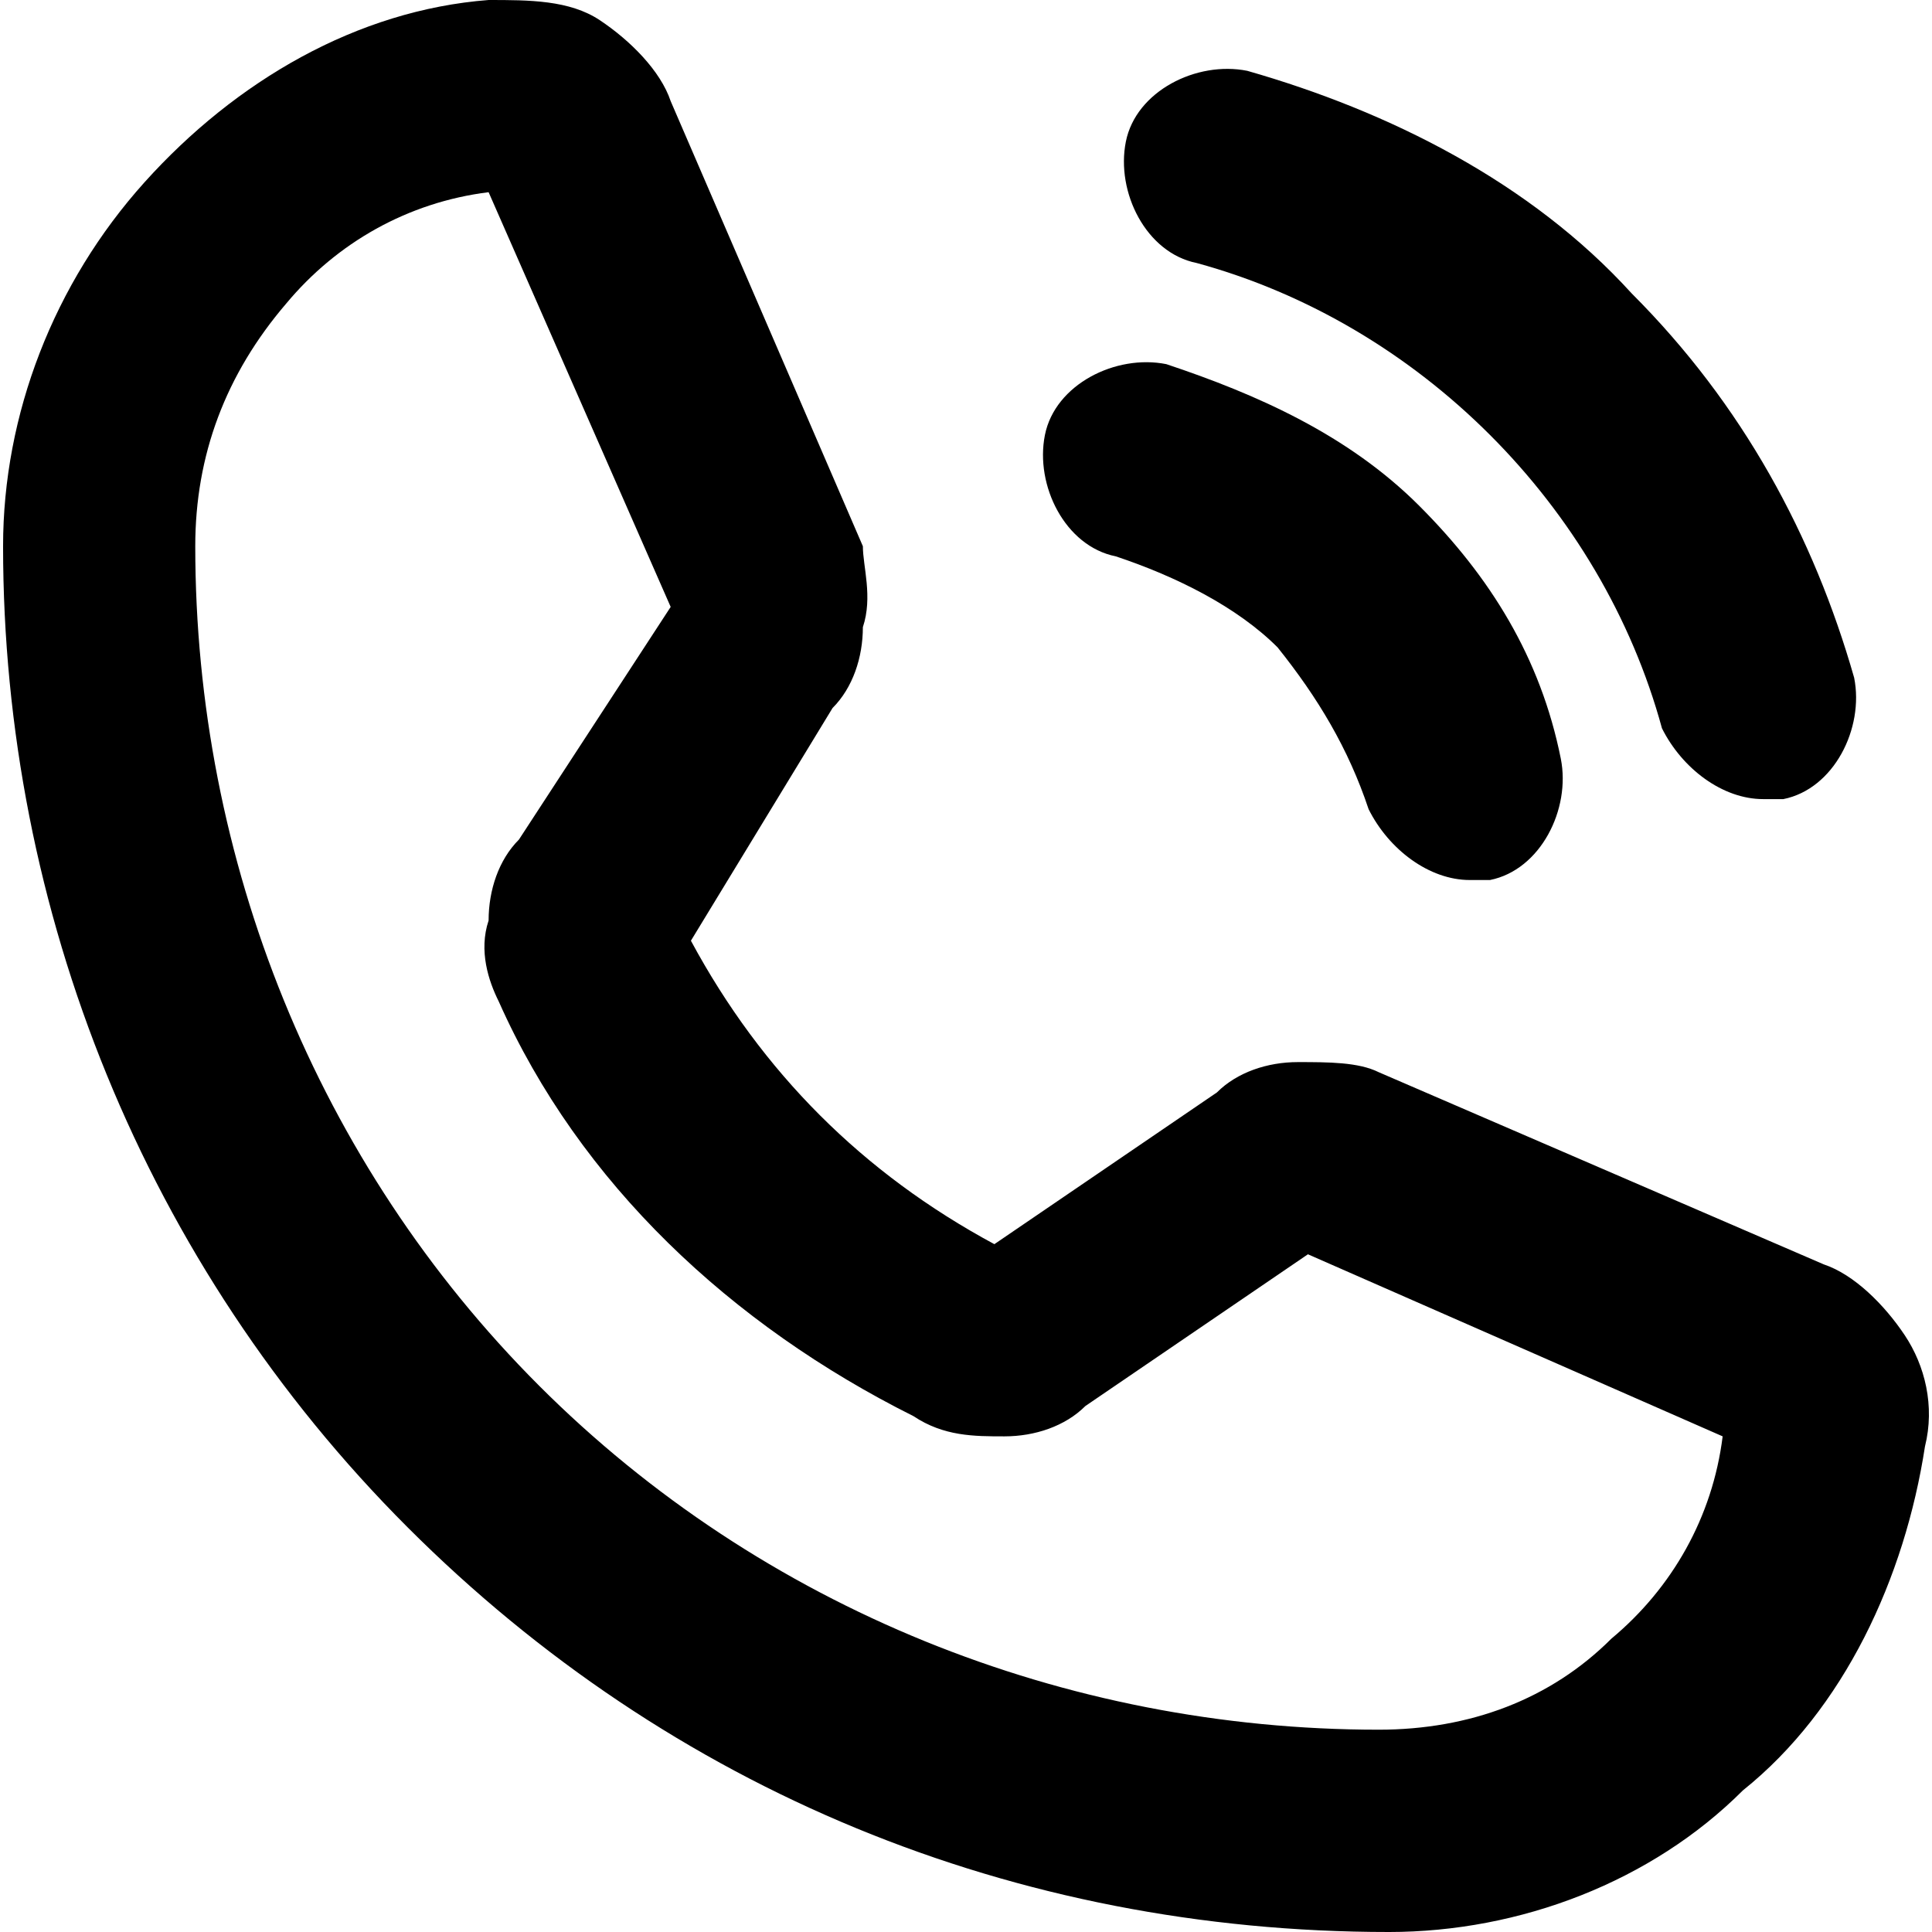 <!-- Generated by IcoMoon.io -->
<svg version="1.1" xmlns="http://www.w3.org/2000/svg" width="1024" height="1024" viewBox="0 0 1024 1024">
<title></title>
<g id="icomoon-ignore">
</g>
<path fill="#000" d="M934.488 423.543c-21.445 0-42.89-16.084-53.613-37.529-16.084-58.974-48.251-112.586-91.141-155.476s-96.503-75.058-155.476-91.141c-26.806-5.361-42.89-37.529-37.529-64.335s37.529-42.89 64.335-37.529c75.058 21.445 150.115 58.974 203.728 117.948 58.974 58.974 96.503 128.67 117.948 203.728 5.361 26.806-10.723 58.974-37.529 64.335 0 0-5.361 0-10.723 0z"></path>
<path fill="#000" d="M779.006 466.428c-21.445 0-42.89-16.084-53.613-37.529-10.723-32.168-26.806-58.974-48.251-85.78-21.445-21.445-53.613-37.529-85.78-48.251-26.806-5.361-42.89-37.529-37.529-64.335s37.529-42.89 64.335-37.529c48.251 16.084 96.503 37.529 134.031 75.058s64.335 80.419 75.058 134.031c5.361 26.806-10.723 58.974-37.529 64.335 0 0-5.361 0-10.723 0z"></path>
<path fill="#000" d="M736.121 1024c-198.366 0-380.649-75.058-520.042-214.45s-214.45-327.037-214.45-520.042c0-69.696 26.806-139.393 75.058-193.005s112.586-91.141 182.283-96.503c21.445 0 42.89 0 58.974 10.723s32.168 26.806 37.529 42.89l101.864 235.895c0 10.723 5.361 26.806 0 42.89 0 16.084-5.361 32.168-16.084 42.89l-75.058 123.309c37.529 69.696 91.141 123.309 160.838 160.838l117.948-80.419c10.723-10.723 26.806-16.084 42.89-16.084s32.168 0 42.89 5.361l235.895 101.864c16.084 5.361 32.168 21.445 42.89 37.529s16.084 37.529 10.723 58.974c-10.723 69.696-42.89 139.393-96.503 182.283-48.251 48.251-117.948 75.058-187.644 75.058zM258.97 101.864c-42.89 5.361-80.419 26.806-107.225 58.974-32.168 37.529-48.251 80.419-48.251 128.67 0 166.199 64.335 327.037 182.283 444.984s278.785 182.283 444.984 182.283c48.251 0 91.141-16.084 123.309-48.251 32.168-26.806 53.613-64.335 58.974-107.225l-219.811-96.503-117.948 80.419c-10.723 10.723-26.806 16.084-42.89 16.084s-32.168 0-48.251-10.723c-96.503-48.251-176.921-123.309-219.811-219.811-5.361-10.723-10.723-26.806-5.361-42.89 0-16.084 5.361-32.168 16.084-42.89l80.419-123.309-96.503-219.811z"></path>
</svg>
